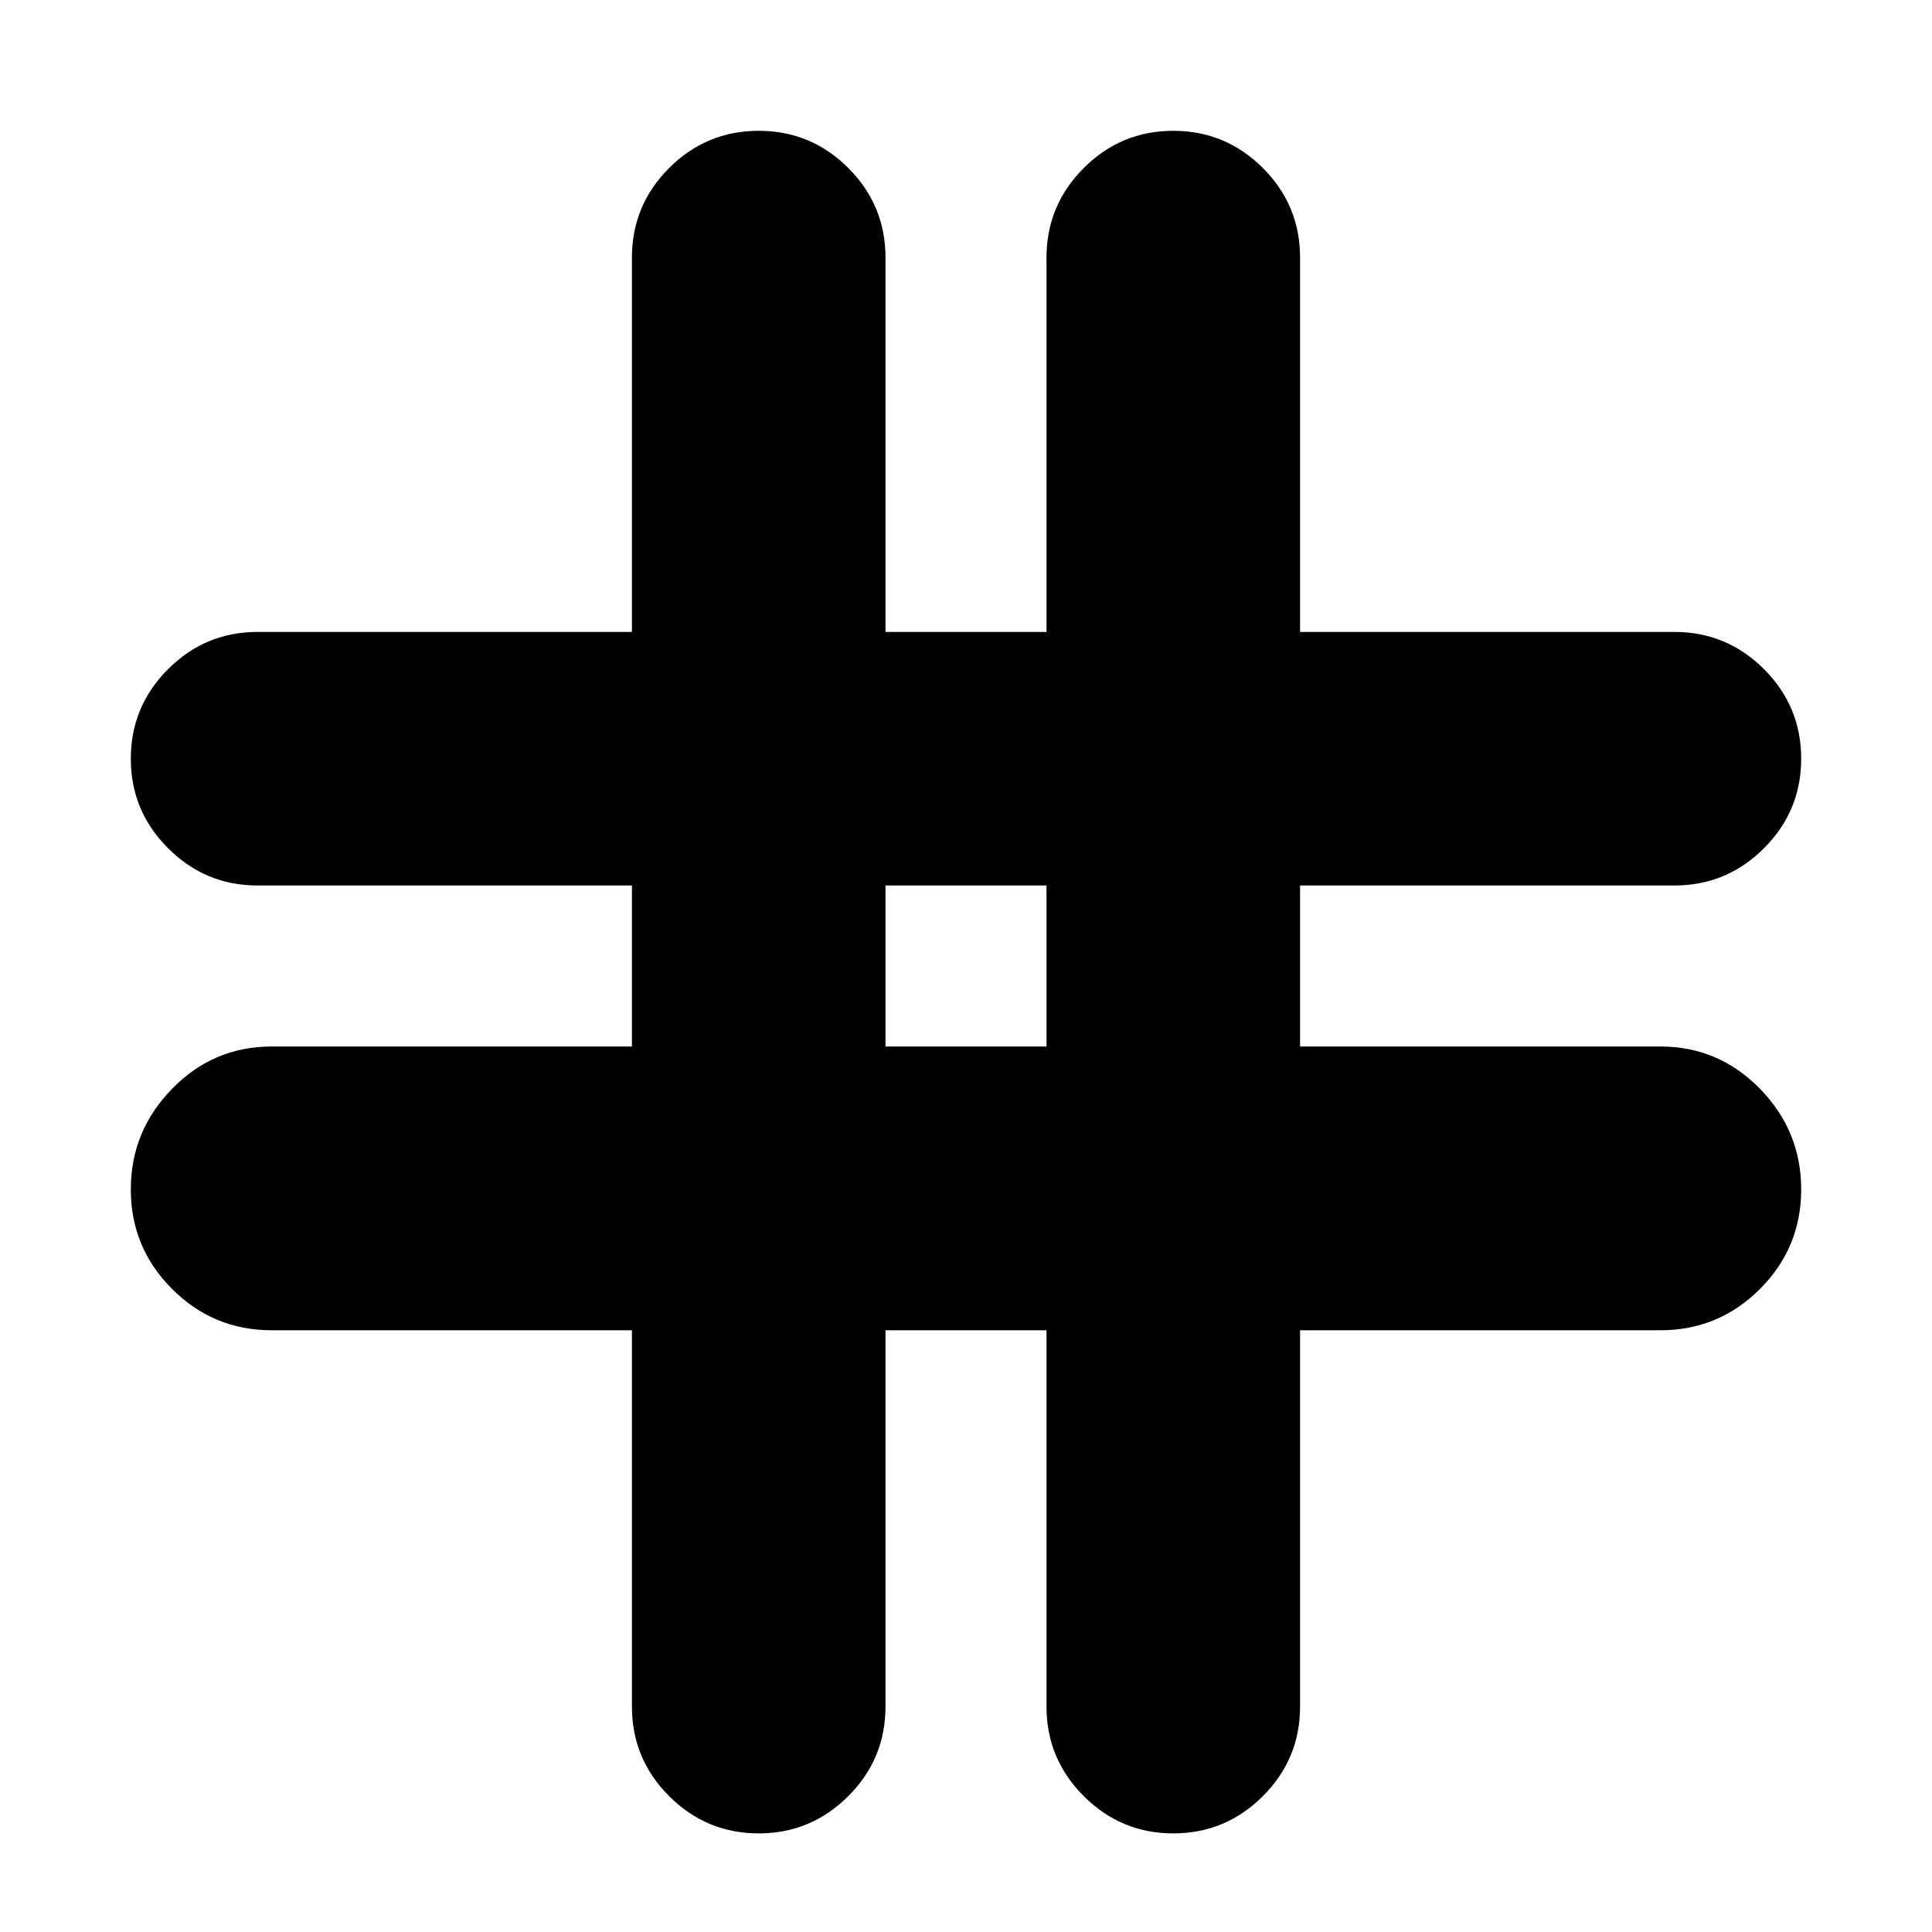 <svg xmlns="http://www.w3.org/2000/svg" height="24" width="24"><path d="M9.425 22.775Q8.775 22.775 8.312 22.312Q7.85 21.85 7.85 21.2V16.525H3.375Q2.65 16.525 2.138 16.012Q1.625 15.5 1.625 14.775Q1.625 14.05 2.138 13.525Q2.65 13 3.375 13H7.85V11H3.2Q2.55 11 2.088 10.537Q1.625 10.075 1.625 9.425Q1.625 8.775 2.088 8.312Q2.55 7.85 3.2 7.85H7.85V3.2Q7.85 2.55 8.312 2.087Q8.775 1.625 9.425 1.625Q10.075 1.625 10.538 2.087Q11 2.55 11 3.2V7.85H13V3.2Q13 2.55 13.463 2.087Q13.925 1.625 14.575 1.625Q15.225 1.625 15.688 2.087Q16.15 2.55 16.15 3.2V7.85H20.8Q21.45 7.85 21.913 8.312Q22.375 8.775 22.375 9.425Q22.375 10.075 21.913 10.537Q21.45 11 20.8 11H16.15V13H20.625Q21.35 13 21.863 13.525Q22.375 14.05 22.375 14.775Q22.375 15.5 21.863 16.012Q21.35 16.525 20.625 16.525H16.15V21.2Q16.15 21.85 15.688 22.312Q15.225 22.775 14.575 22.775Q13.925 22.775 13.463 22.312Q13 21.85 13 21.2V16.525H11V21.2Q11 21.85 10.538 22.312Q10.075 22.775 9.425 22.775ZM11 13H13V11H11Z"/></svg>